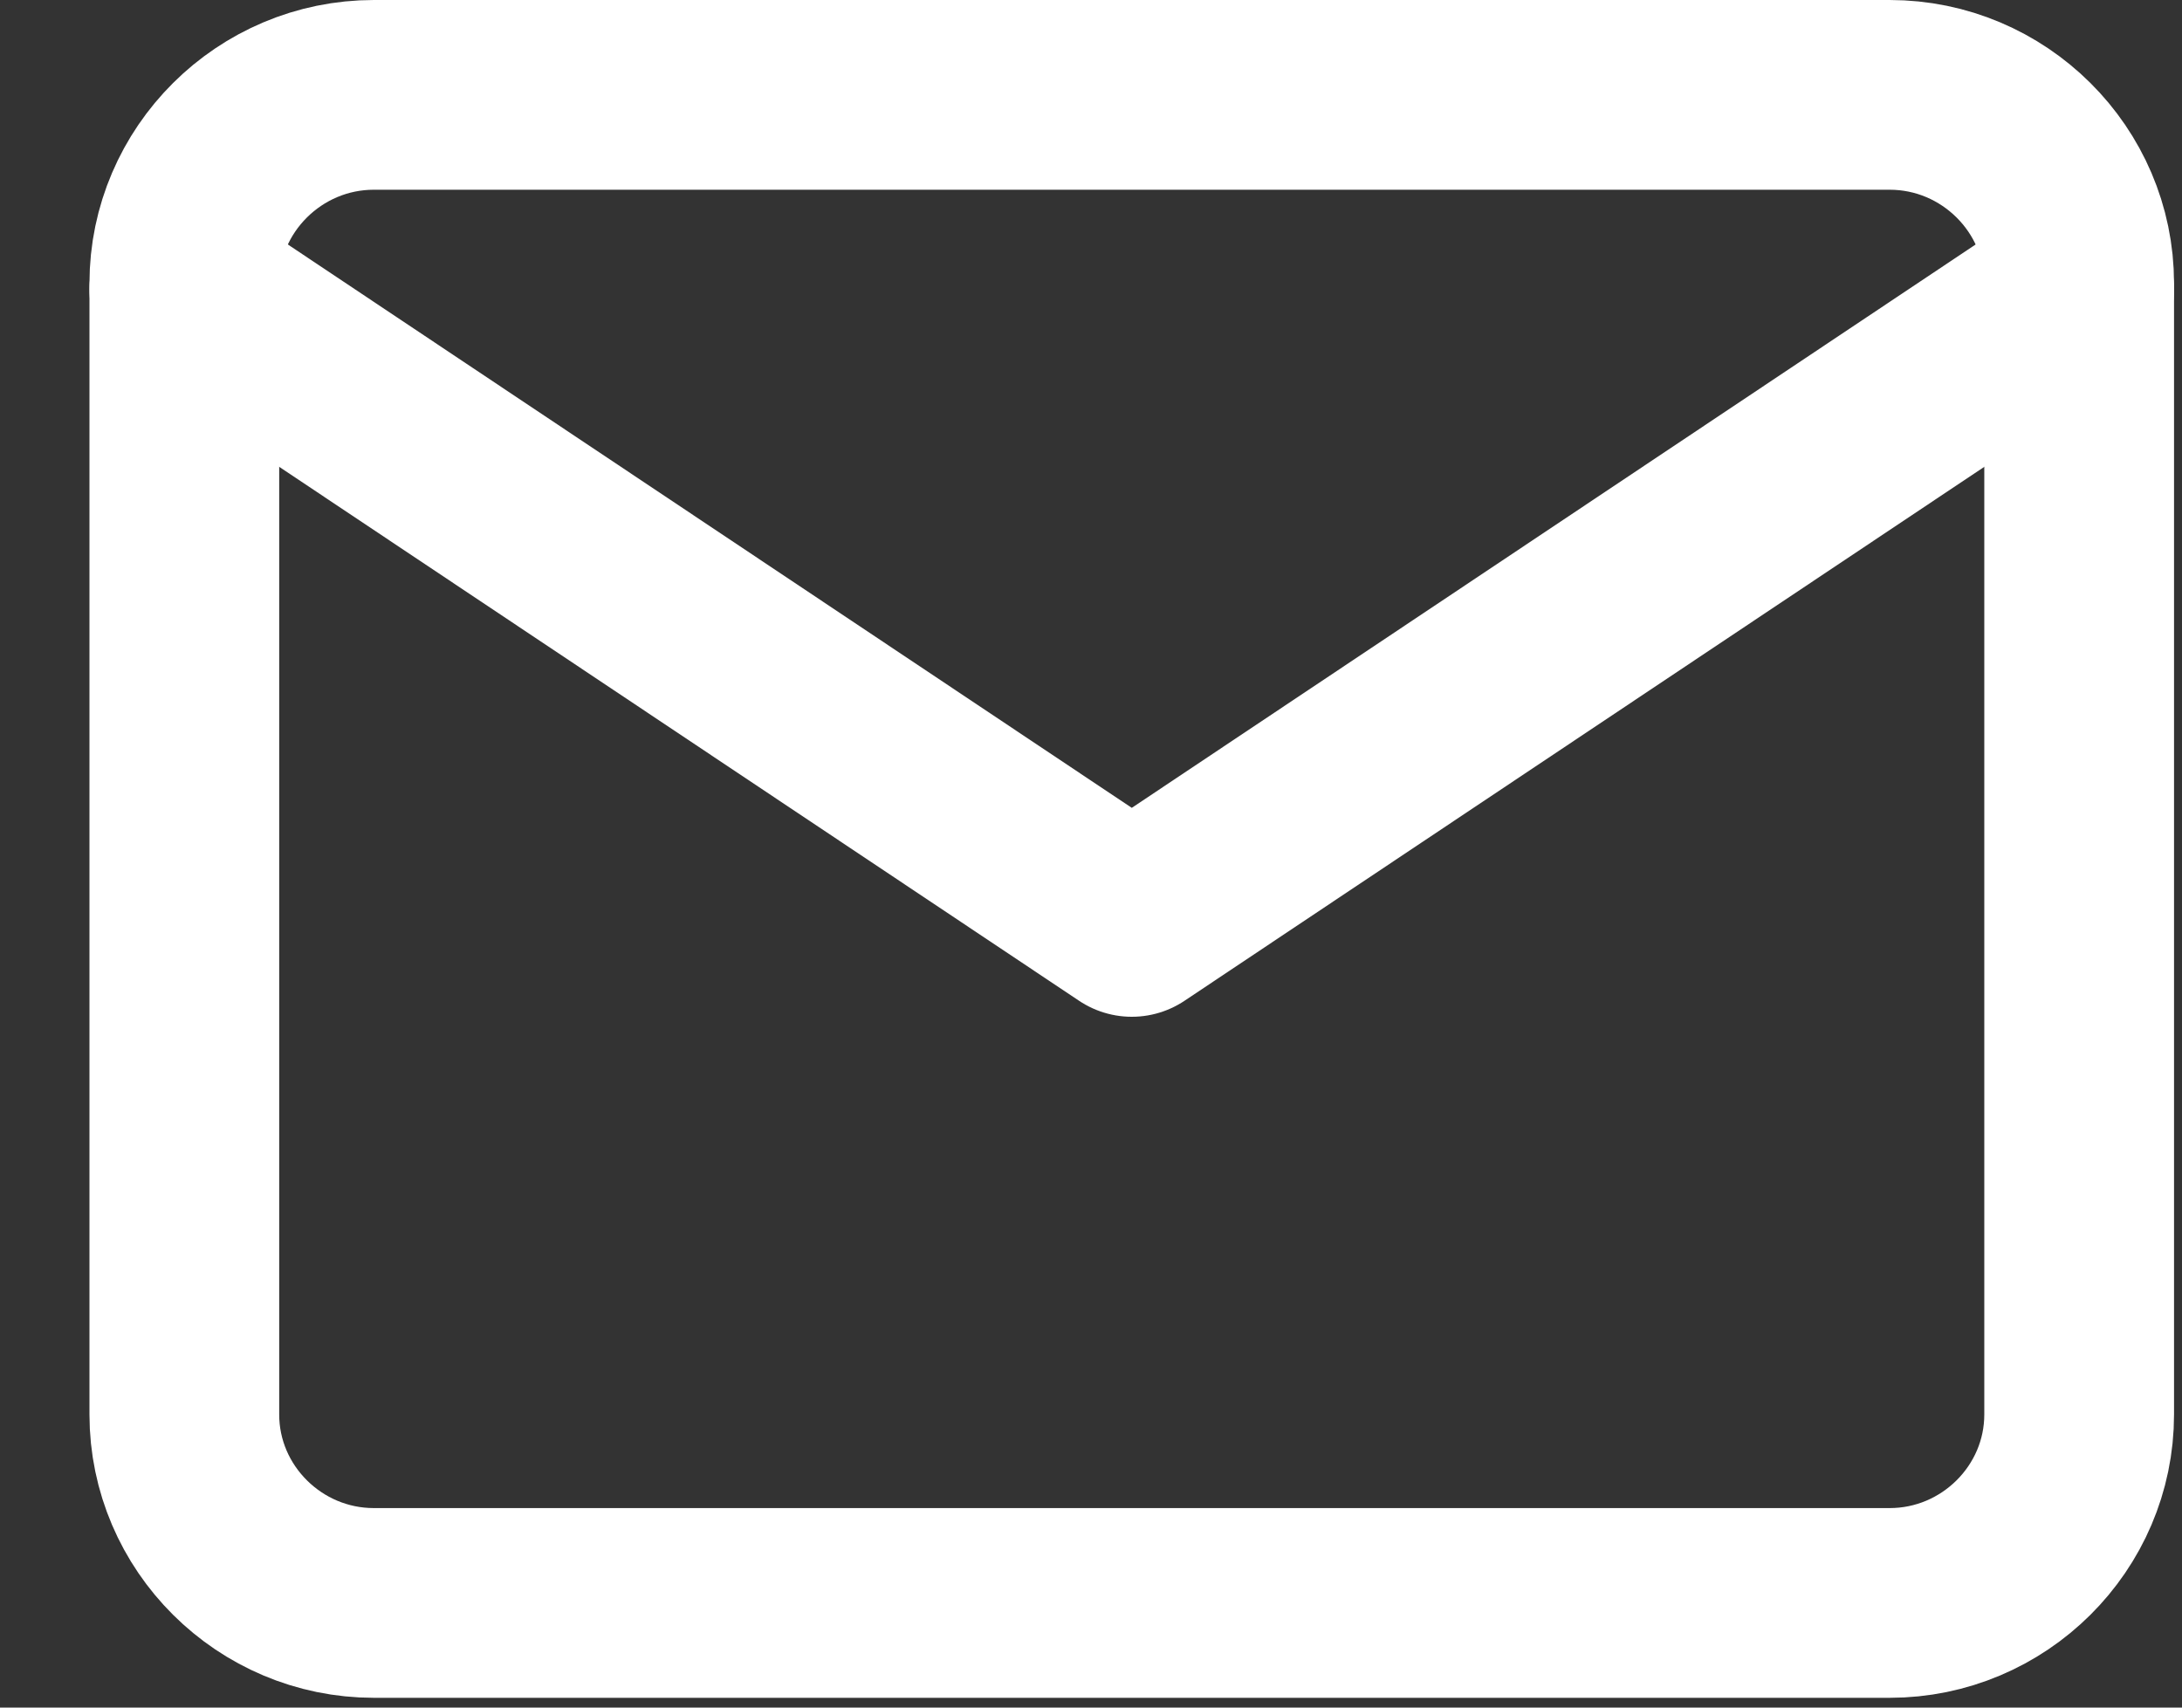 <svg width="23" height="18" viewBox="0 0 23 18" fill="none" xmlns="http://www.w3.org/2000/svg">
<rect x="0" y="0" width="23" height="18" fill="#333333" stroke="none"/>
<path d="M3.941 1H19.918C21.017 1 21.916 1.894 21.916 2.987V14.91C21.916 16.003 21.017 16.897 19.918 16.897H3.941C2.842 16.897 1.943 16.003 1.943 14.91V2.987C1.943 1.894 2.842 1 3.941 1Z" stroke="white" stroke-width="2" stroke-linecap="round" stroke-linejoin="round"/>
<path d="M21.916 3.051L11.93 9.718L1.943 3.051" stroke="white" stroke-width="2" stroke-linecap="round" stroke-linejoin="round"/>
</svg>
